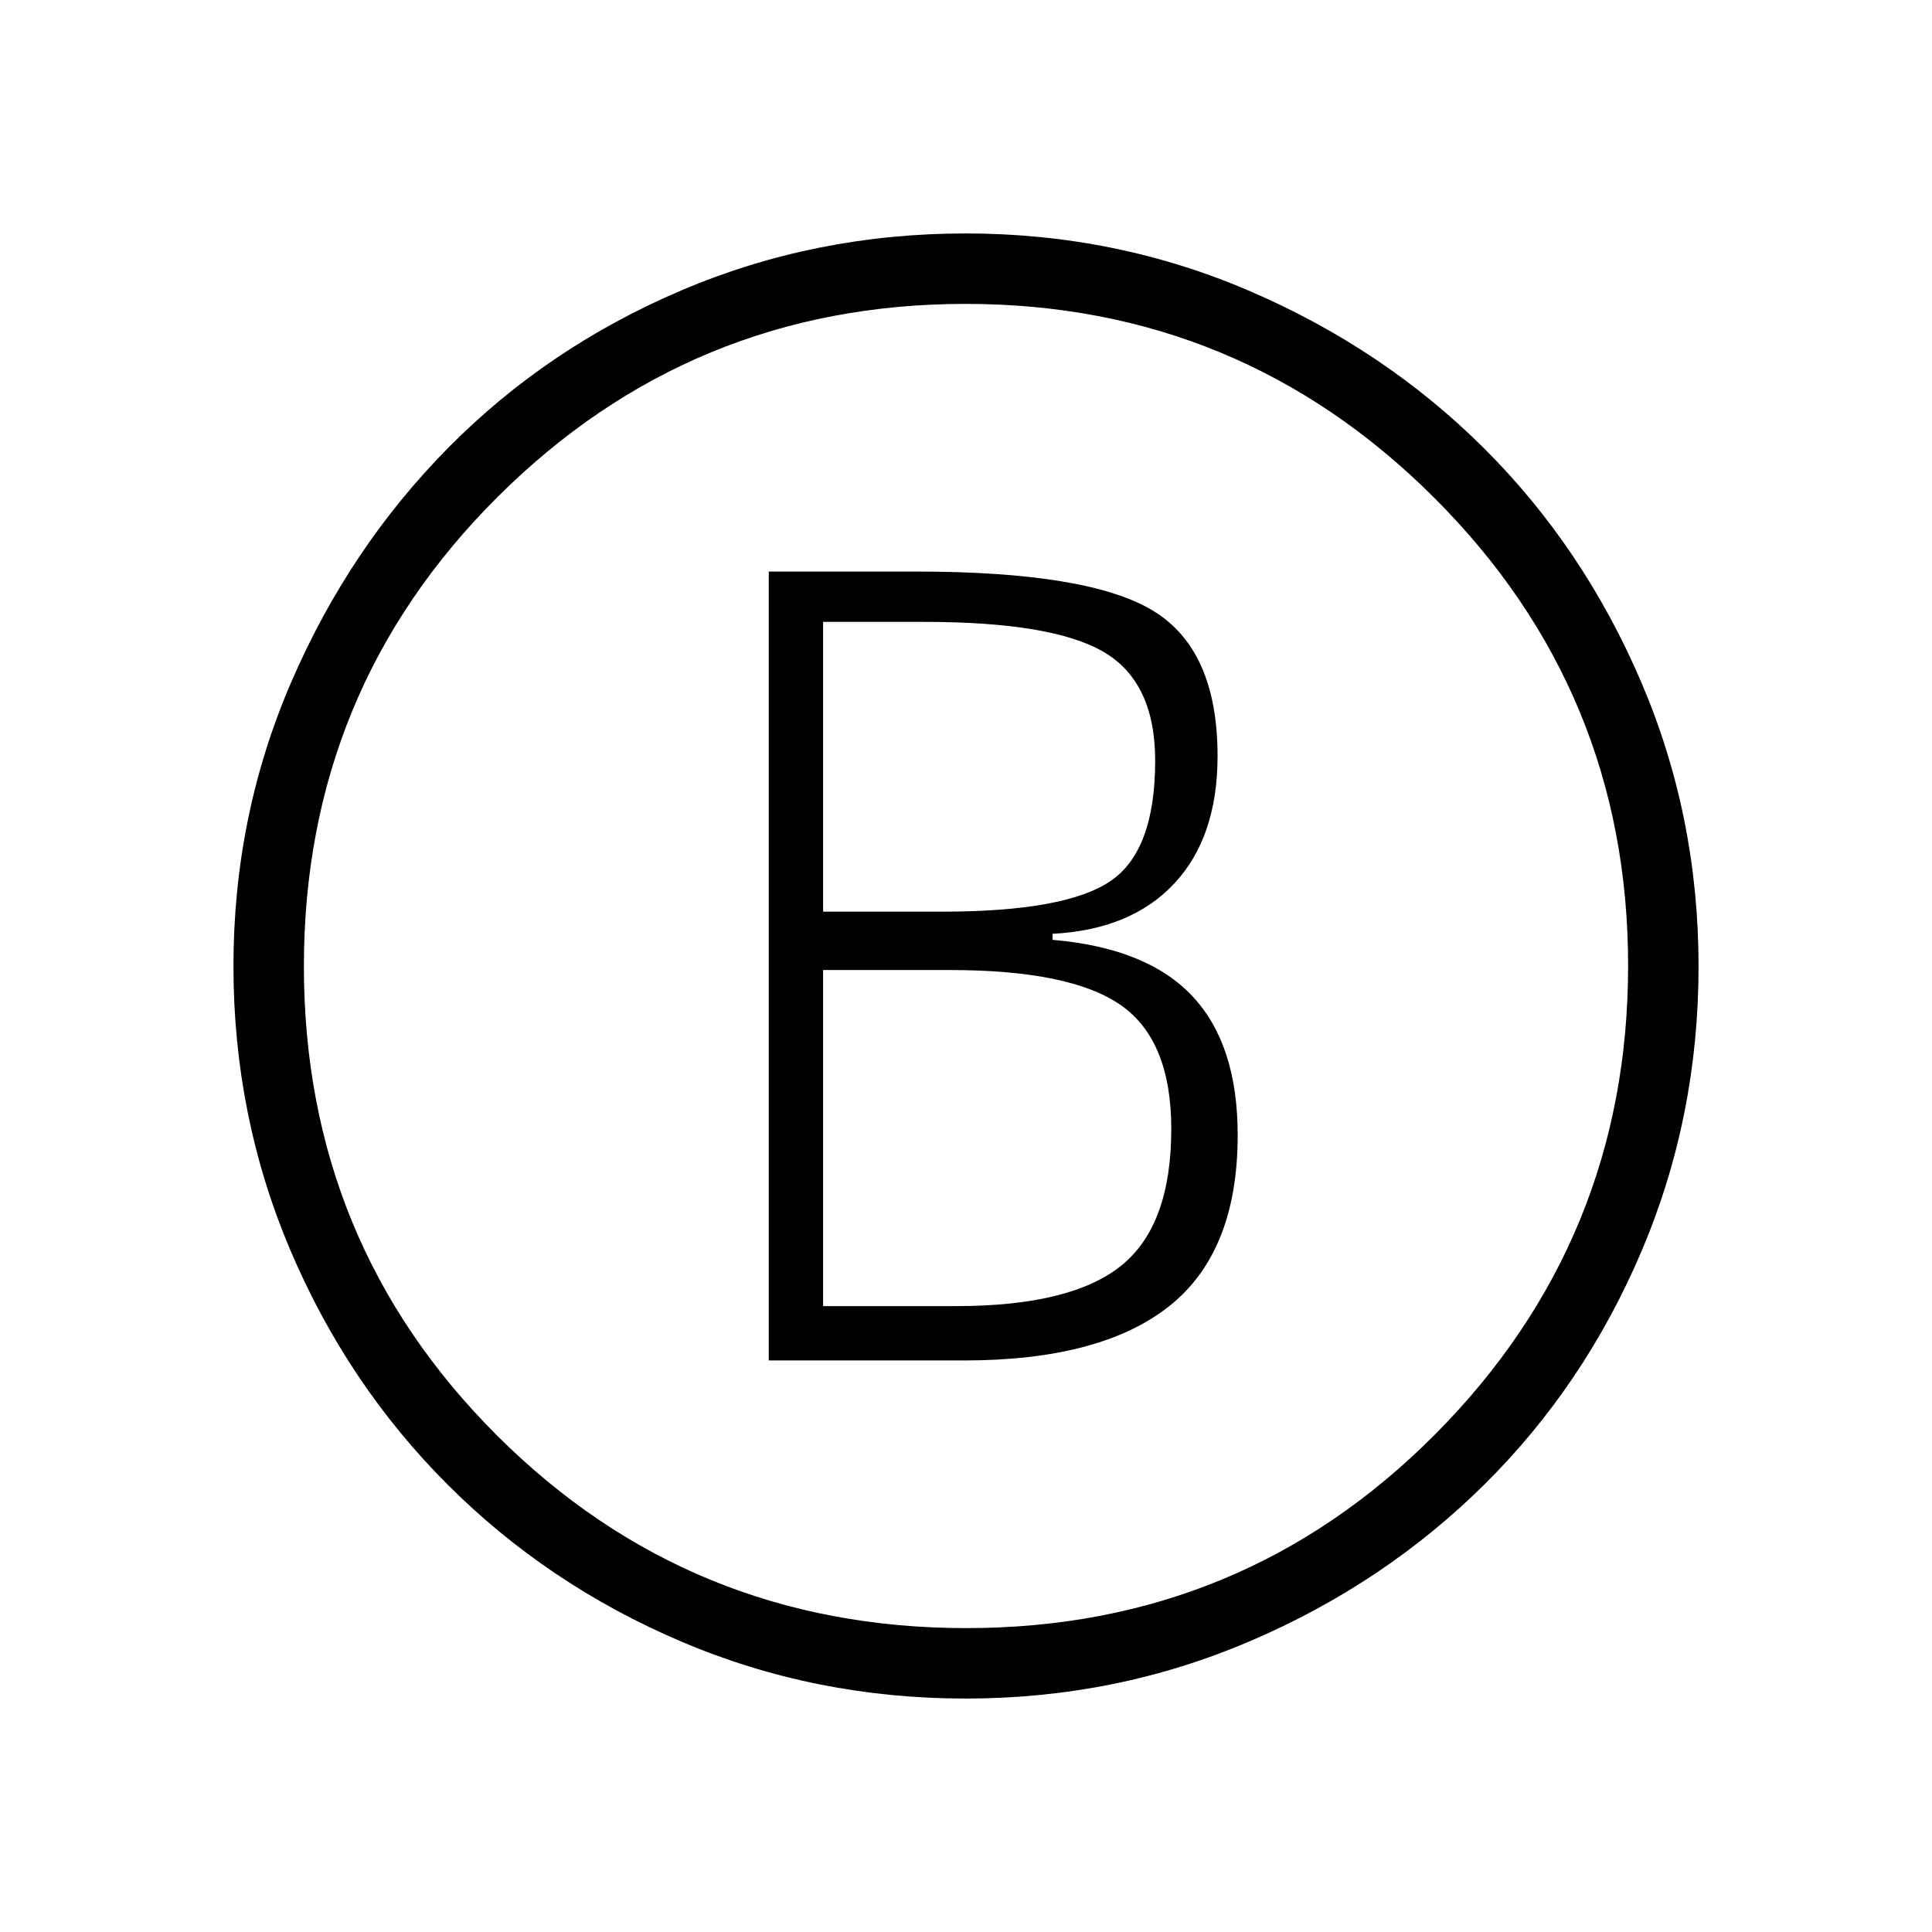 <svg xmlns="http://www.w3.org/2000/svg" height="48" viewBox="0 -960 960 960" width="48"><path d="M382-284h97q68 0 102-27t34-85q0-45-22.5-69T523-493v-3q39-2 60.5-25t21.5-63.34q0-52.66-32-72.16T455-676h-73v392Zm27-223v-144h50q64 0 89.5 15t25.5 54q0 45-22.5 60T468-507h-59Zm0 196v-167h63q60 0 85 17.5t25 61.5q0 48-25 68t-82 20h-66Zm70.81 195q-74.81 0-141.3-28.32-66.5-28.33-116.21-78.1-49.72-49.77-78.01-116.33Q116-405.32 116-480t28.79-141.25q28.79-66.56 78.01-116.33 49.21-49.77 115.71-78.1Q405-844 479.84-844q74.84 0 141.54 28.79 66.71 28.8 116.08 78.02 49.37 49.22 77.96 115.89Q844-554.62 844-479.81t-28.29 141.42q-28.3 66.62-78.02 115.92T621.3-144.58Q554.62-116 479.81-116Zm.36-35q137.32 0 233.08-96.43Q809-343.86 809-480.17q0-136.32-96.43-232.58Q616.15-809 479.83-809t-232.58 95.93Q151-617.15 151-479.83t95.93 233.08Q342.86-151 480.17-151ZM480-480Z"/></svg>